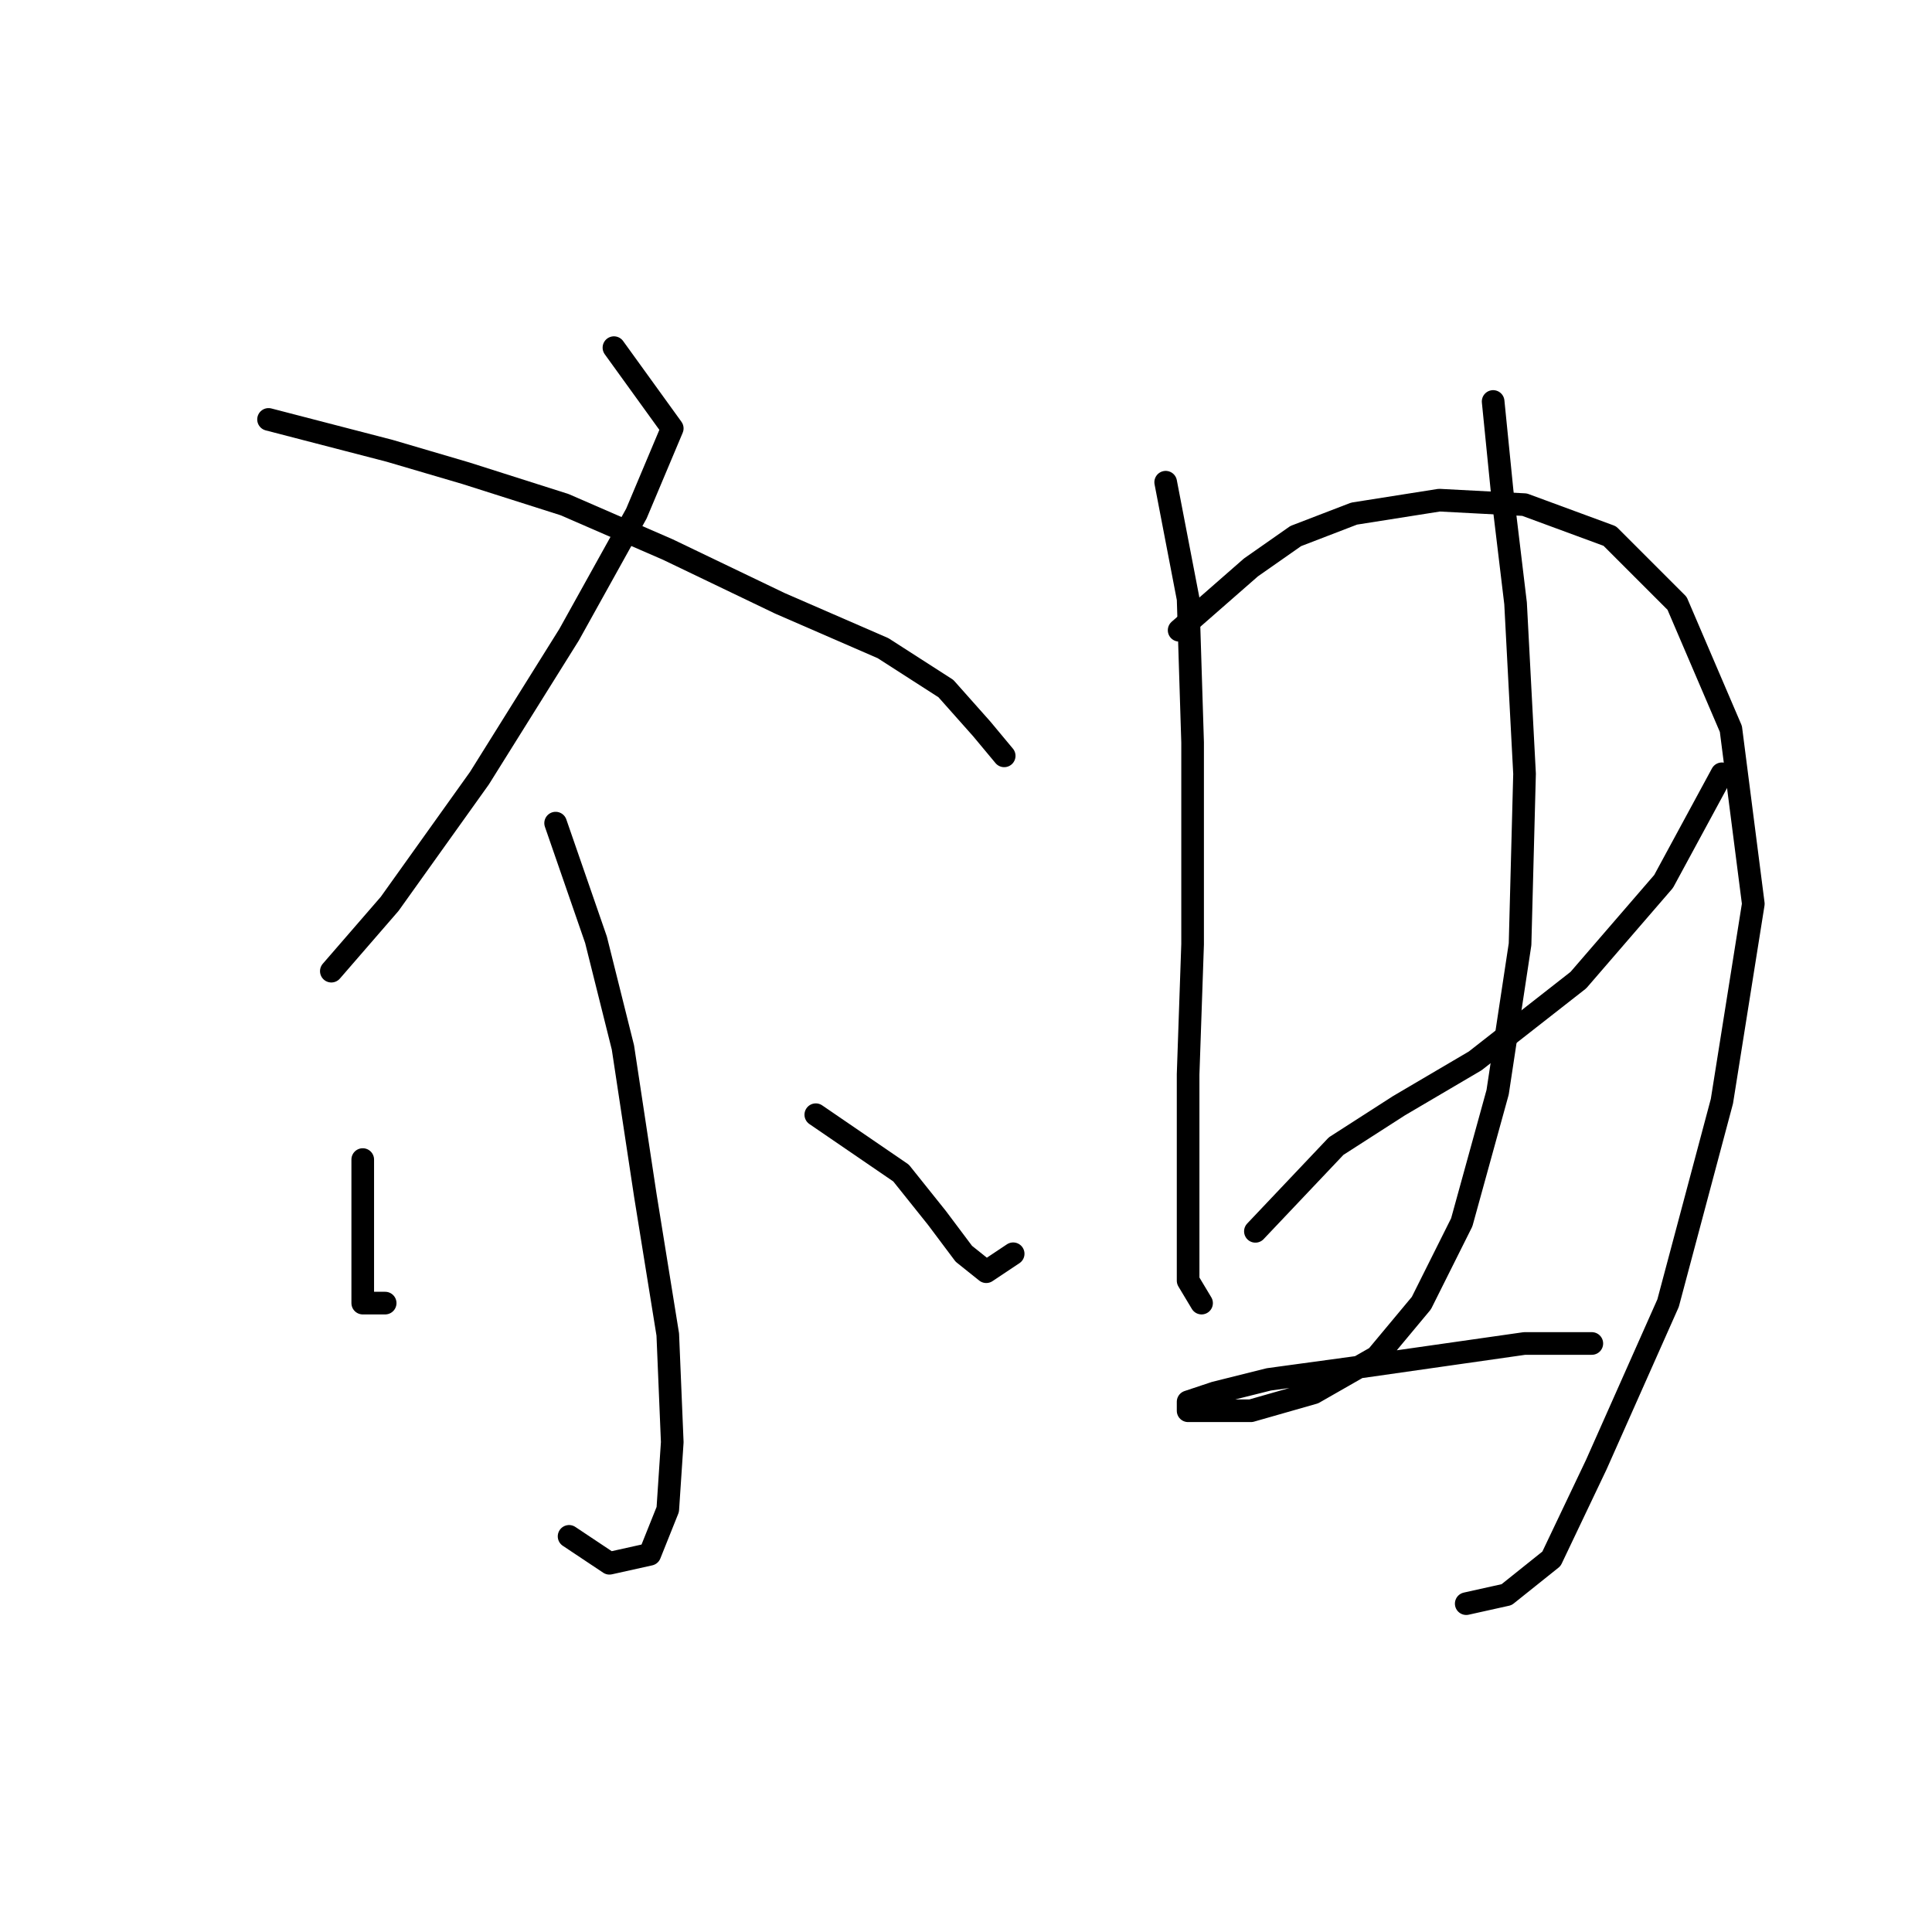 <?xml version="1.0" standalone="no"?>
    <svg width="256" height="256" xmlns="http://www.w3.org/2000/svg" version="1.1">
    <polyline stroke="black" stroke-width="3" stroke-linecap="round" fill="transparent" stroke-linejoin="round" points="81.35 46.065 89.077 56.764 84.322 68.057 75.406 84.105 63.519 103.126 51.631 119.768 43.904 128.684 43.904 128.684 " />
        <polyline stroke="black" stroke-width="3" stroke-linecap="round" fill="transparent" stroke-linejoin="round" points="35.583 55.575 51.631 59.736 61.736 62.708 74.812 66.868 88.483 72.812 103.342 79.945 117.013 85.889 125.335 91.238 130.09 96.587 133.061 100.154 133.061 100.154 " />
        <polyline stroke="black" stroke-width="3" stroke-linecap="round" fill="transparent" stroke-linejoin="round" points="73.623 109.069 78.973 124.523 82.539 138.788 85.511 158.403 88.483 176.829 89.077 191.094 88.483 200.01 86.105 205.953 80.756 207.142 75.406 203.576 75.406 203.576 " />
        <polyline stroke="black" stroke-width="3" stroke-linecap="round" fill="transparent" stroke-linejoin="round" points="48.065 153.648 48.065 166.724 48.065 170.291 48.065 172.668 51.037 172.668 51.037 172.668 " />
        <polyline stroke="black" stroke-width="3" stroke-linecap="round" fill="transparent" stroke-linejoin="round" points="108.097 147.704 119.391 155.431 124.146 161.375 127.712 166.13 130.684 168.507 134.25 166.13 134.25 166.13 " />
        <polyline stroke="black" stroke-width="3" stroke-linecap="round" fill="transparent" stroke-linejoin="round" points="154.459 63.896 157.431 79.35 158.026 98.371 158.026 125.118 157.431 142.355 157.431 158.403 157.431 169.696 159.214 172.668 159.214 172.668 " />
        <polyline stroke="black" stroke-width="3" stroke-linecap="round" fill="transparent" stroke-linejoin="round" points="156.242 83.511 165.752 75.19 171.696 71.029 179.423 68.057 190.716 66.274 202.01 66.868 213.303 71.029 222.219 79.945 229.351 96.587 232.323 119.768 228.162 145.921 221.03 172.668 211.52 194.066 205.576 206.548 199.632 211.303 194.283 212.492 194.283 212.492 " />
        <polyline stroke="black" stroke-width="3" stroke-linecap="round" fill="transparent" stroke-linejoin="round" points="166.347 163.158 177.046 151.865 185.367 146.515 195.471 140.572 209.142 129.873 220.435 116.796 228.162 102.531 228.162 102.531 " />
        <polyline stroke="black" stroke-width="3" stroke-linecap="round" fill="transparent" stroke-linejoin="round" points="197.849 53.198 199.038 65.085 200.821 79.945 202.01 102.531 201.415 125.118 198.443 144.732 193.688 161.969 188.339 172.668 182.395 179.801 174.074 184.556 165.752 186.933 160.403 186.933 157.431 186.933 157.431 185.745 160.997 184.556 168.13 182.773 181.206 180.989 193.688 179.206 202.01 178.018 210.925 178.018 210.925 178.018 " />
        </svg>